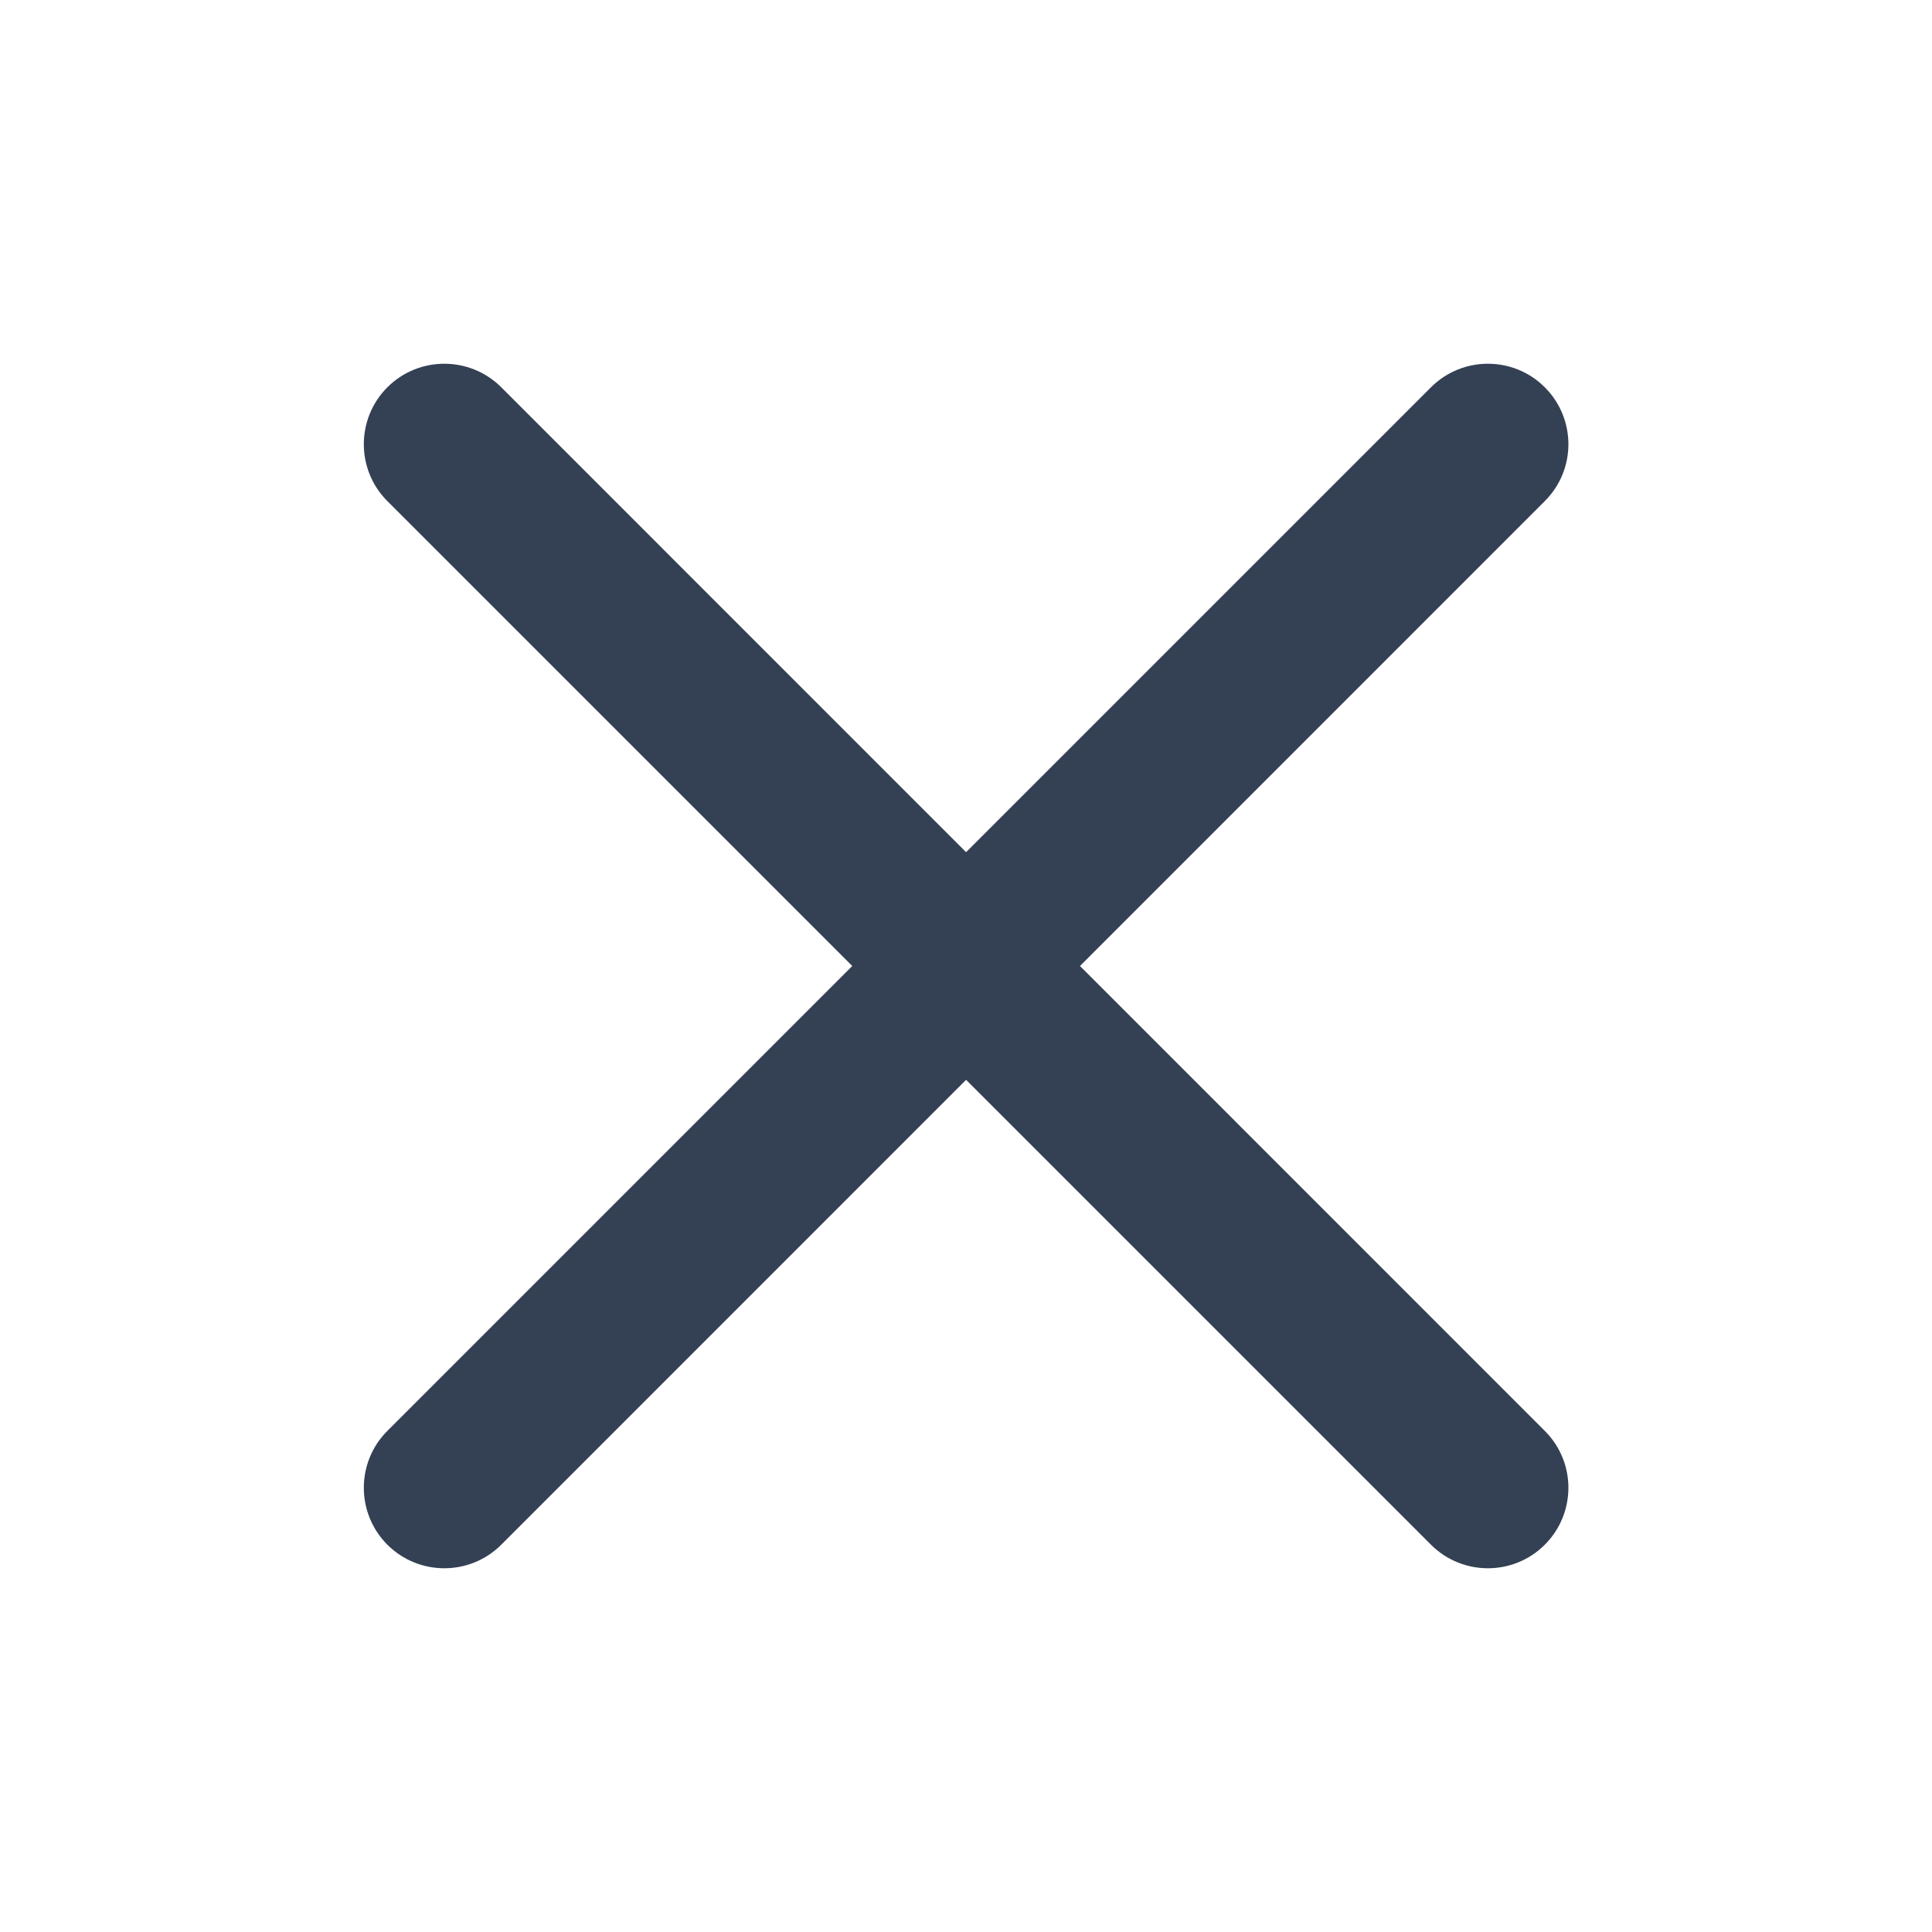 <svg width="24" height="24" viewBox="0 0 24 24" fill="none" xmlns="http://www.w3.org/2000/svg">
<g id="close">
<path id="close_2" d="M6.227 4.811C5.836 4.421 5.203 4.421 4.812 4.811C4.422 5.202 4.422 5.835 4.812 6.225L10.587 12L4.812 17.775C4.422 18.165 4.422 18.798 4.812 19.189C5.203 19.579 5.836 19.579 6.227 19.189L12.001 13.414L17.776 19.189C18.167 19.579 18.8 19.579 19.19 19.189C19.581 18.798 19.581 18.165 19.19 17.775L13.416 12L19.19 6.225C19.581 5.835 19.581 5.202 19.19 4.811C18.8 4.421 18.167 4.421 17.776 4.811L12.001 10.586L6.227 4.811Z" fill="#344054"/>
</g>
</svg>
